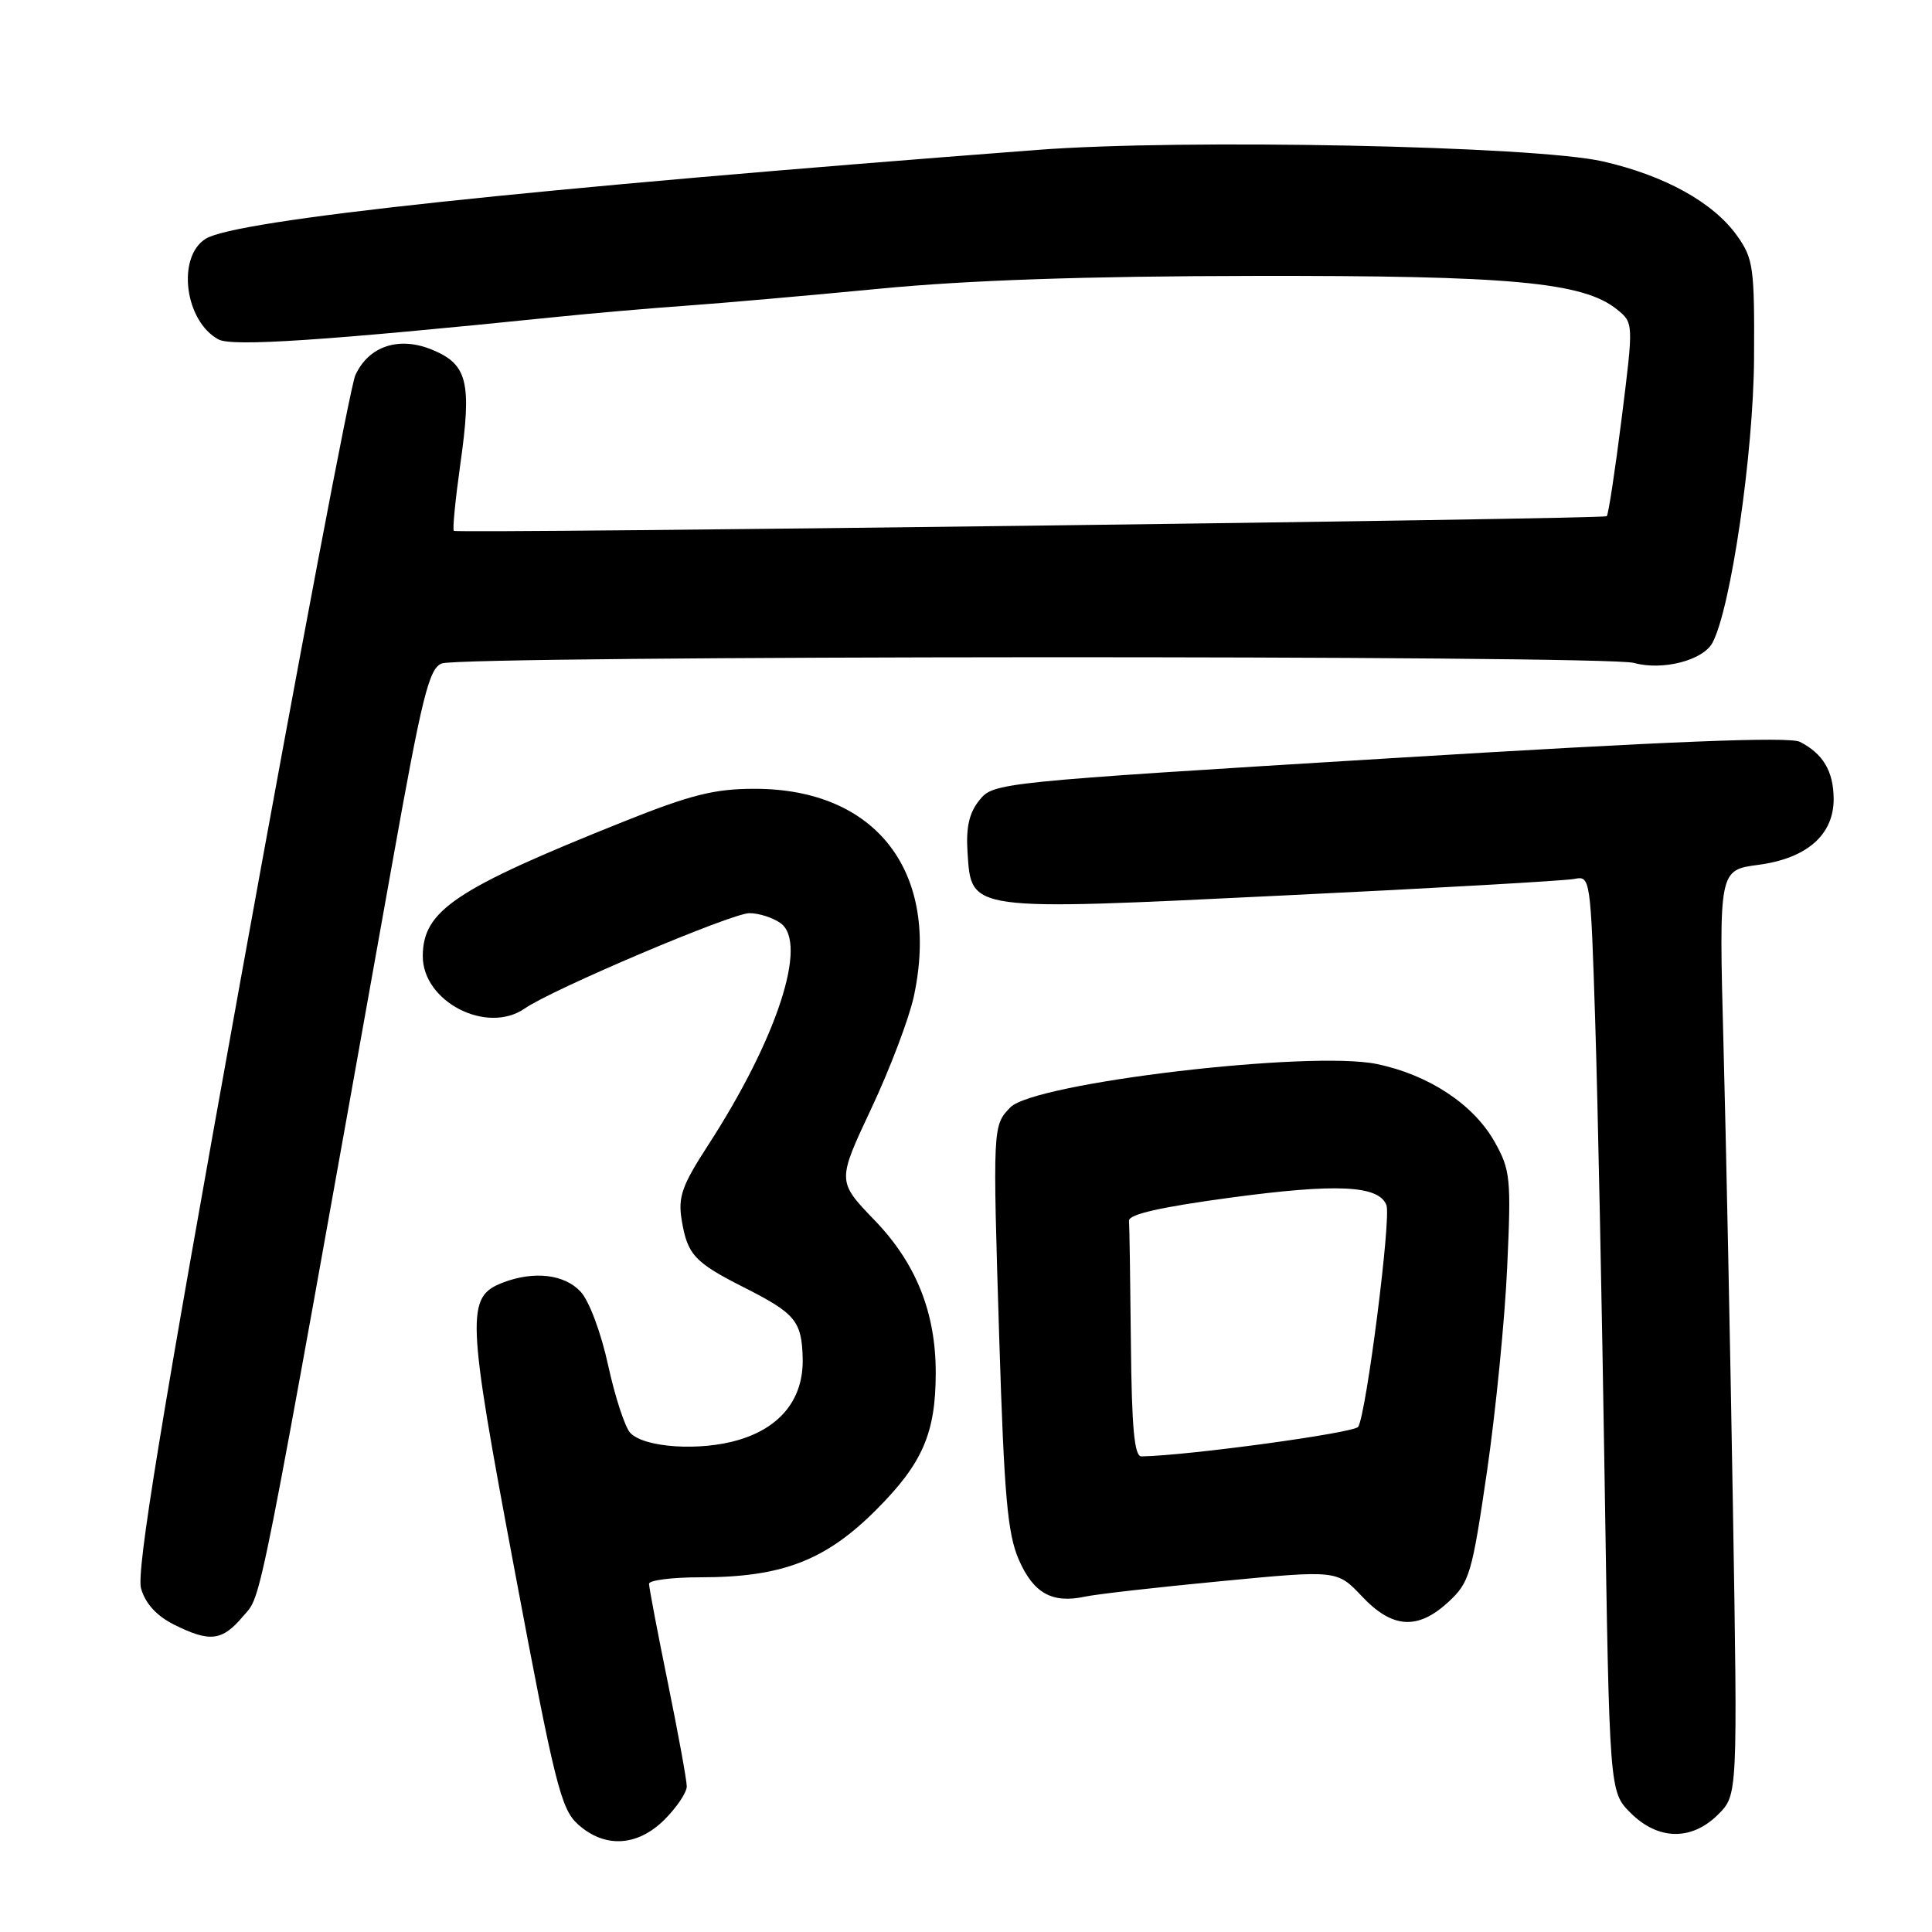<?xml version="1.0" encoding="UTF-8" standalone="no"?>
<!DOCTYPE svg PUBLIC "-//W3C//DTD SVG 1.1//EN" "http://www.w3.org/Graphics/SVG/1.1/DTD/svg11.dtd" >
<svg xmlns="http://www.w3.org/2000/svg" xmlns:xlink="http://www.w3.org/1999/xlink" version="1.1" viewBox="0 0 256 256">
 <g >
 <path fill="currentColor"
d=" M 88.08 241.08 C 89.68 239.47 91.00 237.51 91.00 236.71 C 91.00 235.92 89.88 229.75 88.50 223.00 C 87.12 216.25 86.00 210.34 86.00 209.86 C 86.00 209.39 89.07 209.00 92.82 209.00 C 103.61 209.00 109.37 206.79 116.07 200.09 C 122.24 193.92 123.98 189.92 123.99 181.93 C 124.00 173.93 121.39 167.40 115.90 161.70 C 110.92 156.53 110.92 156.53 115.43 146.93 C 117.92 141.65 120.46 134.94 121.09 132.02 C 124.62 115.57 116.14 104.52 100.00 104.52 C 94.65 104.52 91.55 105.30 82.50 108.92 C 60.30 117.81 56.06 120.65 56.02 126.66 C 55.98 132.72 64.50 137.12 69.53 133.63 C 73.19 131.08 96.95 121.00 99.30 121.00 C 100.57 121.00 102.44 121.60 103.45 122.34 C 107.10 125.01 102.94 137.69 93.81 151.77 C 90.38 157.06 89.83 158.59 90.32 161.61 C 91.08 166.25 91.99 167.25 98.56 170.58 C 105.39 174.03 106.23 175.04 106.36 179.96 C 106.50 185.28 103.51 189.11 97.90 190.79 C 92.81 192.32 85.38 191.84 83.51 189.86 C 82.81 189.11 81.49 185.08 80.58 180.90 C 79.64 176.58 78.07 172.37 76.93 171.15 C 74.79 168.85 70.77 168.38 66.69 169.93 C 61.72 171.82 61.81 174.14 68.18 208.02 C 73.53 236.52 74.33 239.71 76.60 241.75 C 80.15 244.93 84.48 244.68 88.08 241.08 Z  M 227.67 240.42 C 230.25 237.84 230.25 237.84 229.62 199.67 C 229.27 178.68 228.71 151.10 228.37 138.39 C 227.76 115.29 227.76 115.29 232.97 114.60 C 239.45 113.74 243.01 110.60 242.97 105.80 C 242.93 102.17 241.56 99.87 238.50 98.30 C 237.09 97.58 221.05 98.22 184.09 100.48 C 132.23 103.65 131.65 103.71 129.79 106.01 C 128.42 107.70 127.99 109.59 128.20 112.89 C 128.72 120.79 128.03 120.70 170.16 118.65 C 190.15 117.69 207.46 116.70 208.63 116.46 C 210.72 116.03 210.77 116.31 211.37 135.26 C 211.71 145.84 212.27 173.16 212.62 195.96 C 213.26 237.41 213.26 237.41 216.05 240.21 C 219.70 243.86 224.15 243.94 227.67 240.42 Z  M 32.22 214.15 C 34.76 211.14 33.79 216.03 51.94 114.59 C 55.94 92.19 56.84 88.57 58.54 87.91 C 61.22 86.86 212.76 86.79 216.51 87.84 C 220.28 88.89 225.66 87.51 226.91 85.17 C 229.34 80.63 232.34 60.13 232.42 47.50 C 232.49 35.44 232.33 34.27 230.18 31.25 C 227.03 26.82 220.57 23.25 212.36 21.38 C 203.34 19.33 156.84 18.38 137.50 19.86 C 69.67 25.03 31.23 29.14 27.25 31.64 C 23.39 34.06 24.48 42.58 28.96 44.98 C 30.78 45.95 42.95 45.14 73.50 42.02 C 78.45 41.51 86.33 40.83 91.00 40.50 C 95.67 40.17 107.15 39.16 116.50 38.26 C 128.12 37.13 143.78 36.59 166.00 36.56 C 200.21 36.50 209.78 37.38 214.27 41.01 C 216.46 42.79 216.46 42.79 214.88 55.41 C 214.01 62.35 213.12 68.20 212.90 68.40 C 212.47 68.79 60.74 70.72 60.14 70.34 C 59.94 70.21 60.33 66.26 60.99 61.54 C 62.53 50.69 61.96 48.30 57.33 46.37 C 52.90 44.51 48.85 45.84 47.08 49.73 C 46.43 51.15 39.59 87.23 31.87 129.89 C 21.27 188.51 18.05 208.21 18.69 210.48 C 19.26 212.47 20.73 214.09 23.02 215.25 C 27.81 217.65 29.44 217.46 32.22 214.15 Z  M 191.94 212.25 C 194.72 209.68 195.05 208.55 197.03 195.00 C 198.19 187.03 199.40 174.83 199.71 167.89 C 200.25 156.12 200.14 155.03 198.05 151.31 C 195.26 146.34 189.33 142.42 182.44 140.99 C 173.60 139.15 137.03 143.48 133.88 146.73 C 131.54 149.14 131.53 149.18 132.41 177.50 C 133.06 198.22 133.50 203.21 134.99 206.65 C 136.94 211.12 139.41 212.50 143.77 211.56 C 145.27 211.24 153.40 210.31 161.84 209.51 C 177.17 208.04 177.17 208.04 180.46 211.52 C 184.50 215.81 187.86 216.02 191.94 212.25 Z  M 149.85 178.00 C 149.77 169.75 149.66 162.44 149.60 161.76 C 149.53 160.91 153.75 159.95 163.00 158.70 C 177.16 156.79 182.70 157.06 183.71 159.69 C 184.36 161.37 181.05 187.30 179.97 189.06 C 179.46 189.87 157.42 192.88 151.25 192.98 C 150.31 193.00 149.96 189.27 149.85 178.00 Z "/>
</g>
</svg>